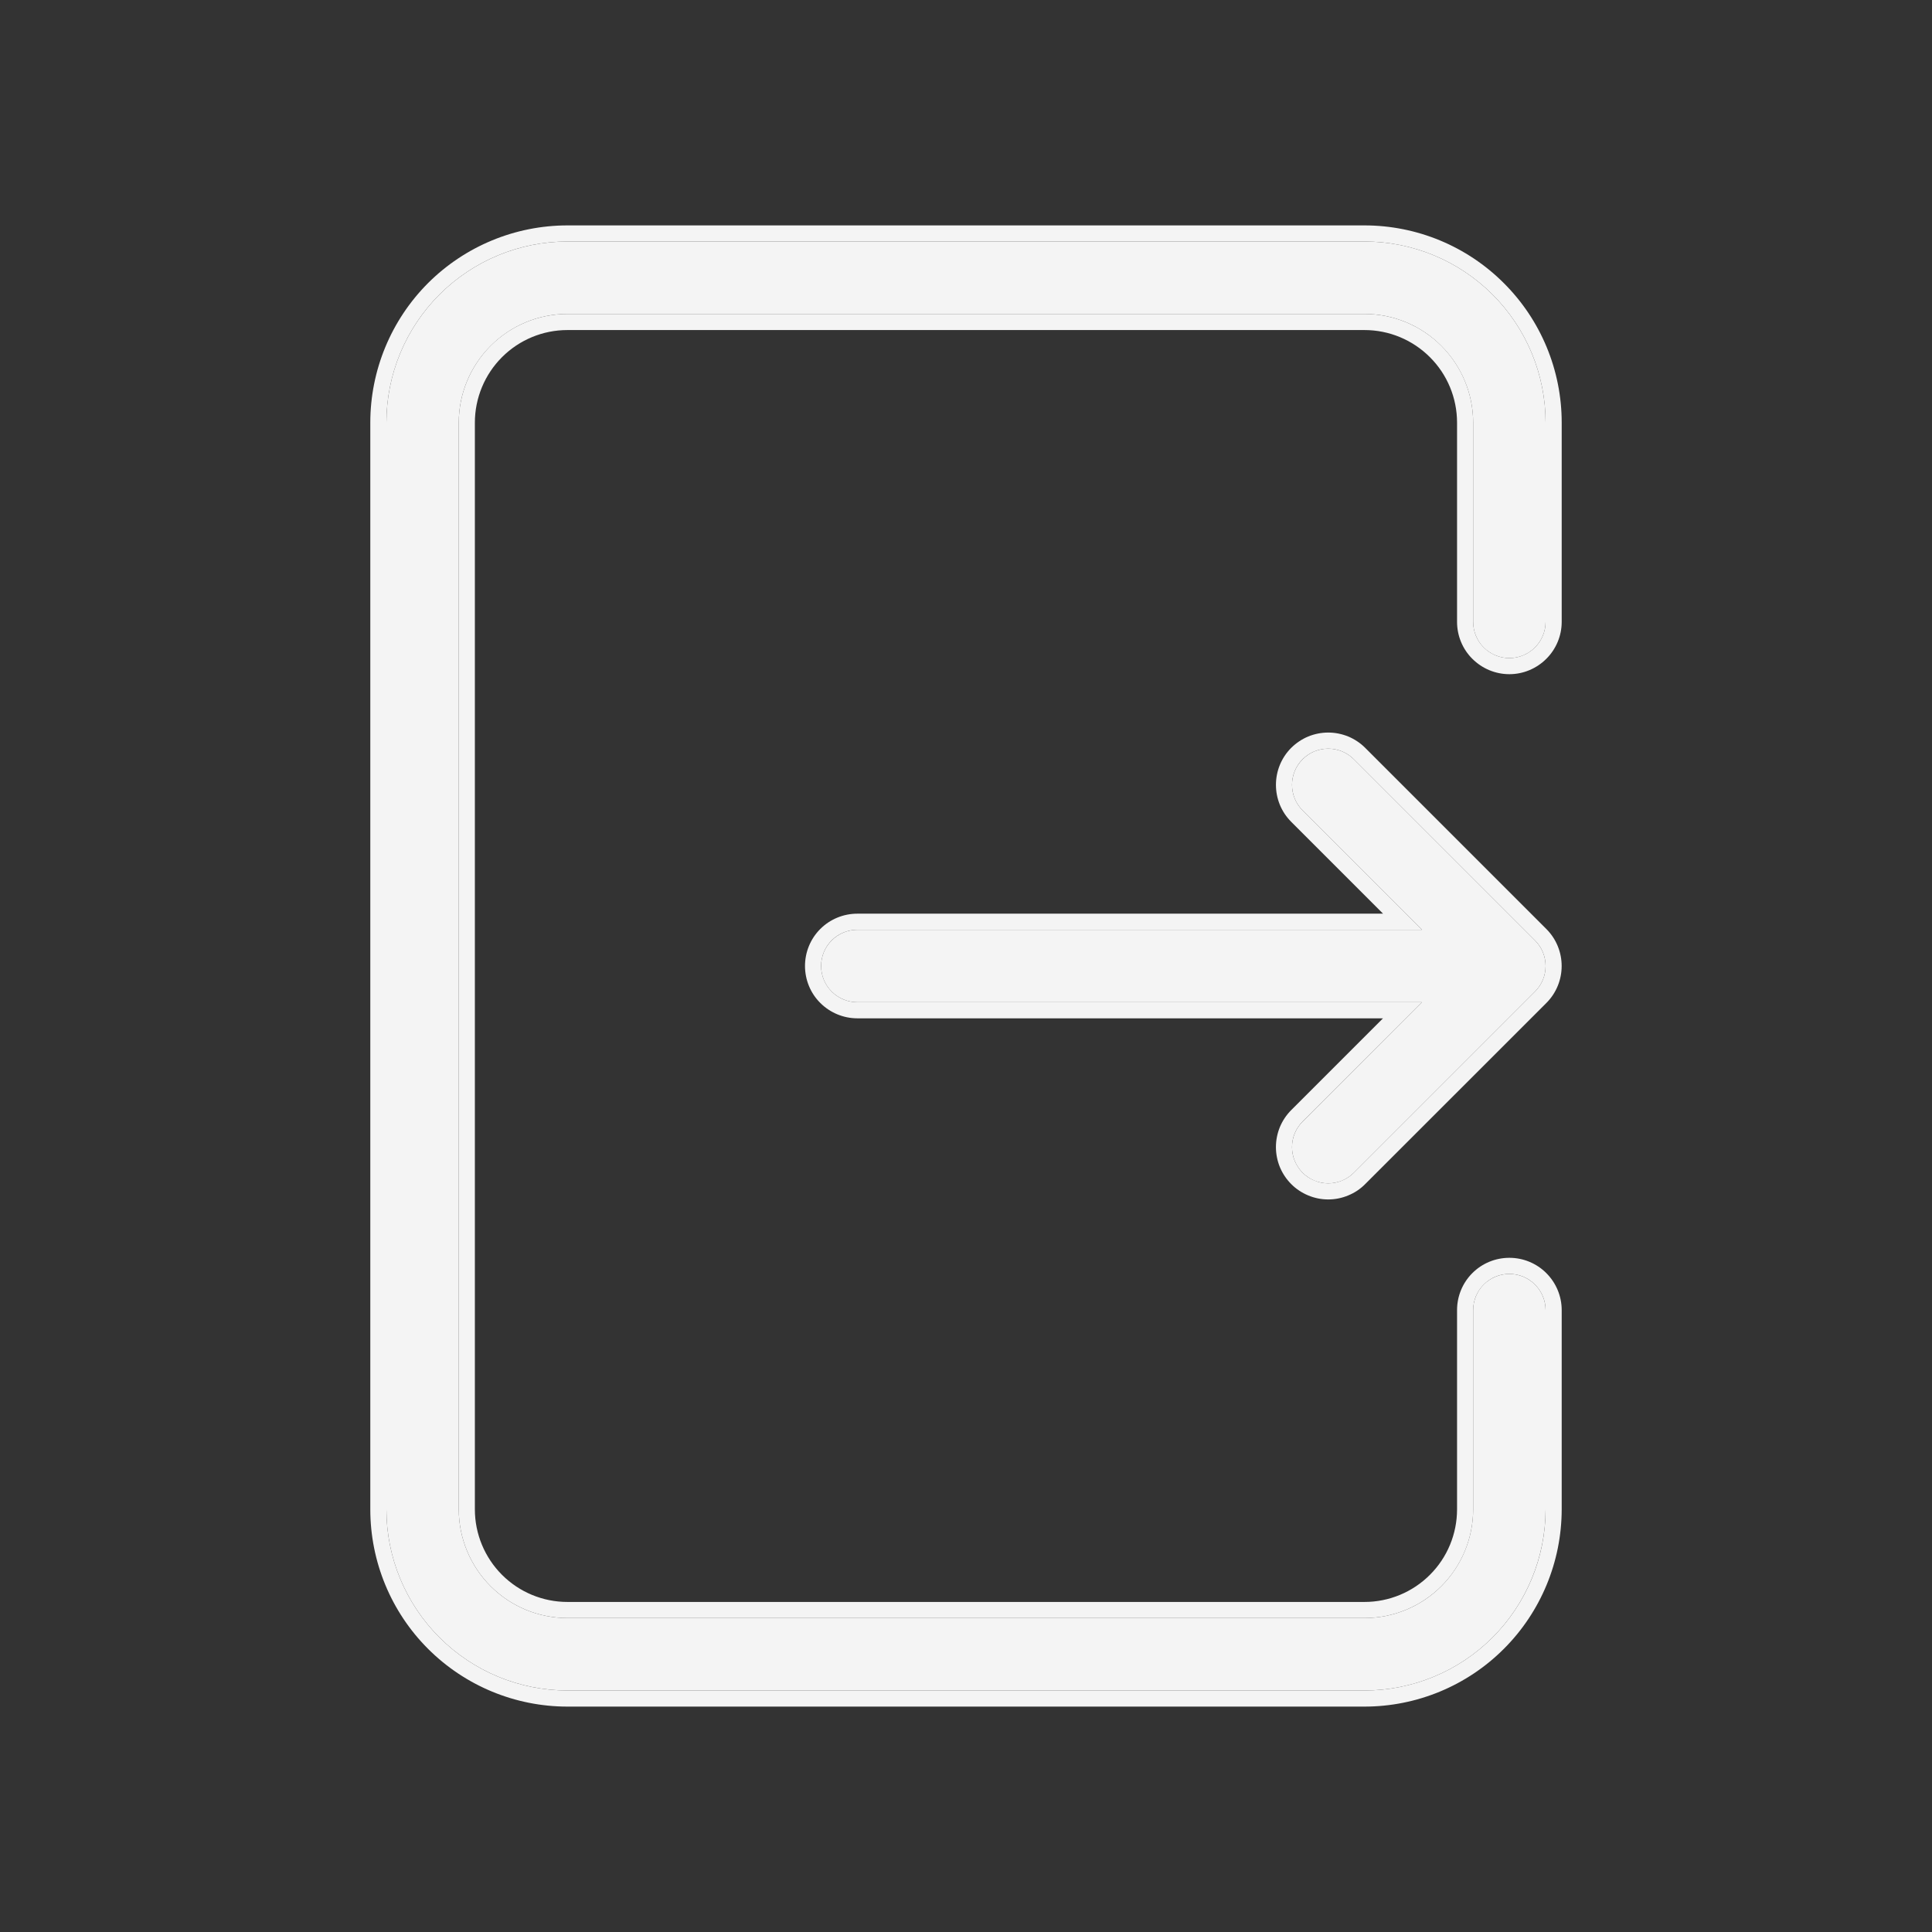 <svg xmlns="http://www.w3.org/2000/svg" viewBox="0 0 24 24">
  <rect x="0" y="0" width="24" height="24" fill="#333333" stroke="none"/>
  <path fill-rule="evenodd" clip-rule="evenodd" d="M4.8 5.25C4.8 4.653 5.037 4.081 5.459 3.659C5.881 3.237 6.453 3 7.05 3H16.95C17.547 3 18.119 3.237 18.541 3.659C18.963 4.081 19.2 4.653 19.2 5.25V7.725C19.2 7.844 19.152 7.959 19.068 8.043C18.983 8.128 18.869 8.175 18.75 8.175C18.63 8.175 18.516 8.128 18.431 8.043C18.347 7.959 18.3 7.844 18.3 7.725V5.25C18.3 4.892 18.157 4.549 17.904 4.296C17.651 4.042 17.308 3.9 16.95 3.9H7.049C6.691 3.9 6.348 4.042 6.095 4.296C5.842 4.549 5.699 4.892 5.699 5.25V18.75C5.699 19.108 5.842 19.452 6.095 19.705C6.348 19.958 6.691 20.1 7.049 20.1H16.95C17.308 20.1 17.651 19.958 17.904 19.705C18.157 19.452 18.3 19.108 18.3 18.75V16.275C18.3 16.156 18.347 16.041 18.431 15.957C18.516 15.873 18.63 15.825 18.75 15.825C18.869 15.825 18.983 15.873 19.068 15.957C19.152 16.041 19.2 16.156 19.2 16.275V18.75C19.199 19.347 18.962 19.919 18.541 20.341C18.119 20.763 17.546 21 16.95 21H7.049C6.453 21 5.881 20.763 5.459 20.341C5.037 19.919 4.8 19.347 4.8 18.75L4.8 5.25Z" fill="#F4F4F4"/>
  <path fill-rule="evenodd" clip-rule="evenodd" d="M16.182 9.432C16.006 9.607 16.006 9.892 16.182 10.068L17.664 11.55H10.65C10.531 11.55 10.416 11.597 10.332 11.682C10.247 11.766 10.2 11.88 10.2 12C10.2 12.119 10.247 12.234 10.332 12.318C10.416 12.402 10.531 12.45 10.65 12.45H17.663L16.182 13.932C16.14 13.973 16.107 14.023 16.084 14.078C16.061 14.132 16.05 14.191 16.05 14.25C16.05 14.309 16.061 14.367 16.084 14.422C16.107 14.477 16.14 14.526 16.181 14.568C16.223 14.61 16.273 14.643 16.327 14.666C16.382 14.688 16.441 14.7 16.5 14.7C16.559 14.7 16.617 14.688 16.672 14.666C16.726 14.643 16.776 14.61 16.818 14.568L19.068 12.318C19.244 12.143 19.244 11.858 19.068 11.682L16.818 9.432C16.776 9.39 16.726 9.357 16.672 9.334C16.617 9.312 16.559 9.3 16.5 9.3C16.44 9.3 16.382 9.312 16.327 9.334C16.273 9.357 16.223 9.39 16.182 9.432Z" fill="#F4F4F4"/>
  <path fill-rule="evenodd" clip-rule="evenodd" d="M4.6 5.25C4.6 4.6 4.858 3.977 5.317 3.517C5.777 3.058 6.4 2.8 7.05 2.8H16.95C17.6 2.8 18.223 3.058 18.682 3.518C19.142 3.977 19.4 4.6 19.4 5.25V7.725C19.4 7.897 19.331 8.063 19.209 8.184C19.087 8.306 18.922 8.375 18.75 8.375C18.577 8.375 18.412 8.306 18.29 8.184C18.168 8.063 18.1 7.897 18.1 7.725V5.25C18.1 4.945 17.979 4.652 17.763 4.437C17.547 4.221 17.255 4.1 16.95 4.1H7.049C6.744 4.1 6.452 4.221 6.236 4.437C6.021 4.652 5.899 4.945 5.899 5.25V18.75C5.899 19.055 6.021 19.348 6.236 19.563C6.452 19.779 6.744 19.9 7.049 19.9H16.95C17.255 19.9 17.547 19.779 17.763 19.563C17.979 19.348 18.1 19.055 18.1 18.75V16.275C18.1 16.102 18.168 15.937 18.29 15.815C18.412 15.693 18.577 15.625 18.75 15.625C18.922 15.625 19.087 15.693 19.209 15.815C19.331 15.937 19.4 16.102 19.4 16.275V18.75C19.399 19.4 19.141 20.023 18.682 20.482C18.223 20.942 17.599 21.2 16.95 21.2H7.049C6.4 21.2 5.777 20.942 5.317 20.482C4.858 20.023 4.6 19.4 4.6 18.75L4.6 5.25ZM16.04 9.29C16.101 9.23 16.172 9.182 16.251 9.149C16.33 9.117 16.414 9.1 16.5 9.1C16.585 9.1 16.669 9.117 16.748 9.149C16.827 9.182 16.899 9.23 16.959 9.29L19.209 11.54C19.463 11.794 19.463 12.206 19.209 12.46L16.959 14.709C16.899 14.77 16.827 14.818 16.748 14.85C16.669 14.883 16.585 14.9 16.5 14.9C16.414 14.9 16.33 14.883 16.251 14.85C16.172 14.817 16.1 14.77 16.04 14.709C15.98 14.649 15.932 14.577 15.899 14.498C15.867 14.419 15.85 14.335 15.85 14.249C15.85 14.164 15.867 14.08 15.899 14.001C15.932 13.922 15.98 13.85 16.04 13.79C16.04 13.79 16.04 13.79 16.04 13.79L17.18 12.65H10.65C10.478 12.65 10.312 12.581 10.19 12.459C10.068 12.338 10 12.172 10 12C10 11.827 10.068 11.662 10.19 11.54C10.312 11.418 10.478 11.35 10.65 11.35H17.181L16.04 10.209C15.787 9.956 15.787 9.544 16.04 9.29ZM17.664 11.55H10.65C10.531 11.55 10.416 11.597 10.332 11.681C10.247 11.766 10.2 11.88 10.2 12C10.2 12.119 10.247 12.233 10.332 12.318C10.416 12.402 10.531 12.45 10.65 12.45H17.663L16.182 13.931C16.14 13.973 16.107 14.023 16.084 14.077C16.061 14.132 16.05 14.191 16.05 14.25C16.05 14.309 16.061 14.367 16.084 14.422C16.107 14.476 16.14 14.526 16.181 14.568C16.223 14.61 16.273 14.643 16.328 14.665C16.382 14.688 16.441 14.7 16.5 14.7C16.559 14.7 16.617 14.688 16.672 14.665C16.726 14.643 16.776 14.61 16.818 14.568L19.068 12.318C19.244 12.143 19.244 11.857 19.068 11.682L16.818 9.432C16.776 9.39 16.727 9.357 16.672 9.334C16.617 9.312 16.559 9.3 16.5 9.3C16.441 9.3 16.382 9.312 16.327 9.334C16.273 9.357 16.223 9.39 16.182 9.431C16.006 9.607 16.006 9.892 16.182 10.068L17.664 11.55ZM4.8 5.25C4.8 4.653 5.037 4.081 5.459 3.659C5.881 3.237 6.453 3 7.05 3H16.95C17.547 3 18.119 3.237 18.541 3.659C18.963 4.081 19.2 4.653 19.2 5.25V7.725C19.2 7.844 19.152 7.959 19.068 8.043C18.983 8.127 18.869 8.175 18.75 8.175C18.63 8.175 18.516 8.127 18.432 8.043C18.347 7.959 18.3 7.844 18.3 7.725V5.25C18.3 4.892 18.158 4.549 17.904 4.295C17.651 4.042 17.308 3.9 16.95 3.9H7.049C6.691 3.9 6.348 4.042 6.095 4.295C5.842 4.549 5.699 4.892 5.699 5.25V18.75C5.699 19.108 5.842 19.452 6.095 19.705C6.348 19.958 6.691 20.1 7.049 20.1H16.95C17.308 20.1 17.651 19.958 17.904 19.705C18.158 19.452 18.3 19.108 18.3 18.75V16.275C18.3 16.155 18.347 16.041 18.432 15.957C18.516 15.872 18.63 15.825 18.75 15.825C18.869 15.825 18.983 15.872 19.068 15.957C19.152 16.041 19.2 16.155 19.2 16.275V18.75C19.2 19.347 18.962 19.919 18.541 20.341C18.119 20.763 17.546 21 16.95 21H7.049C6.453 21 5.881 20.763 5.459 20.341C5.037 19.919 4.8 19.347 4.8 18.75L4.8 5.25Z" fill="#F4F4F4"/>
</svg>
